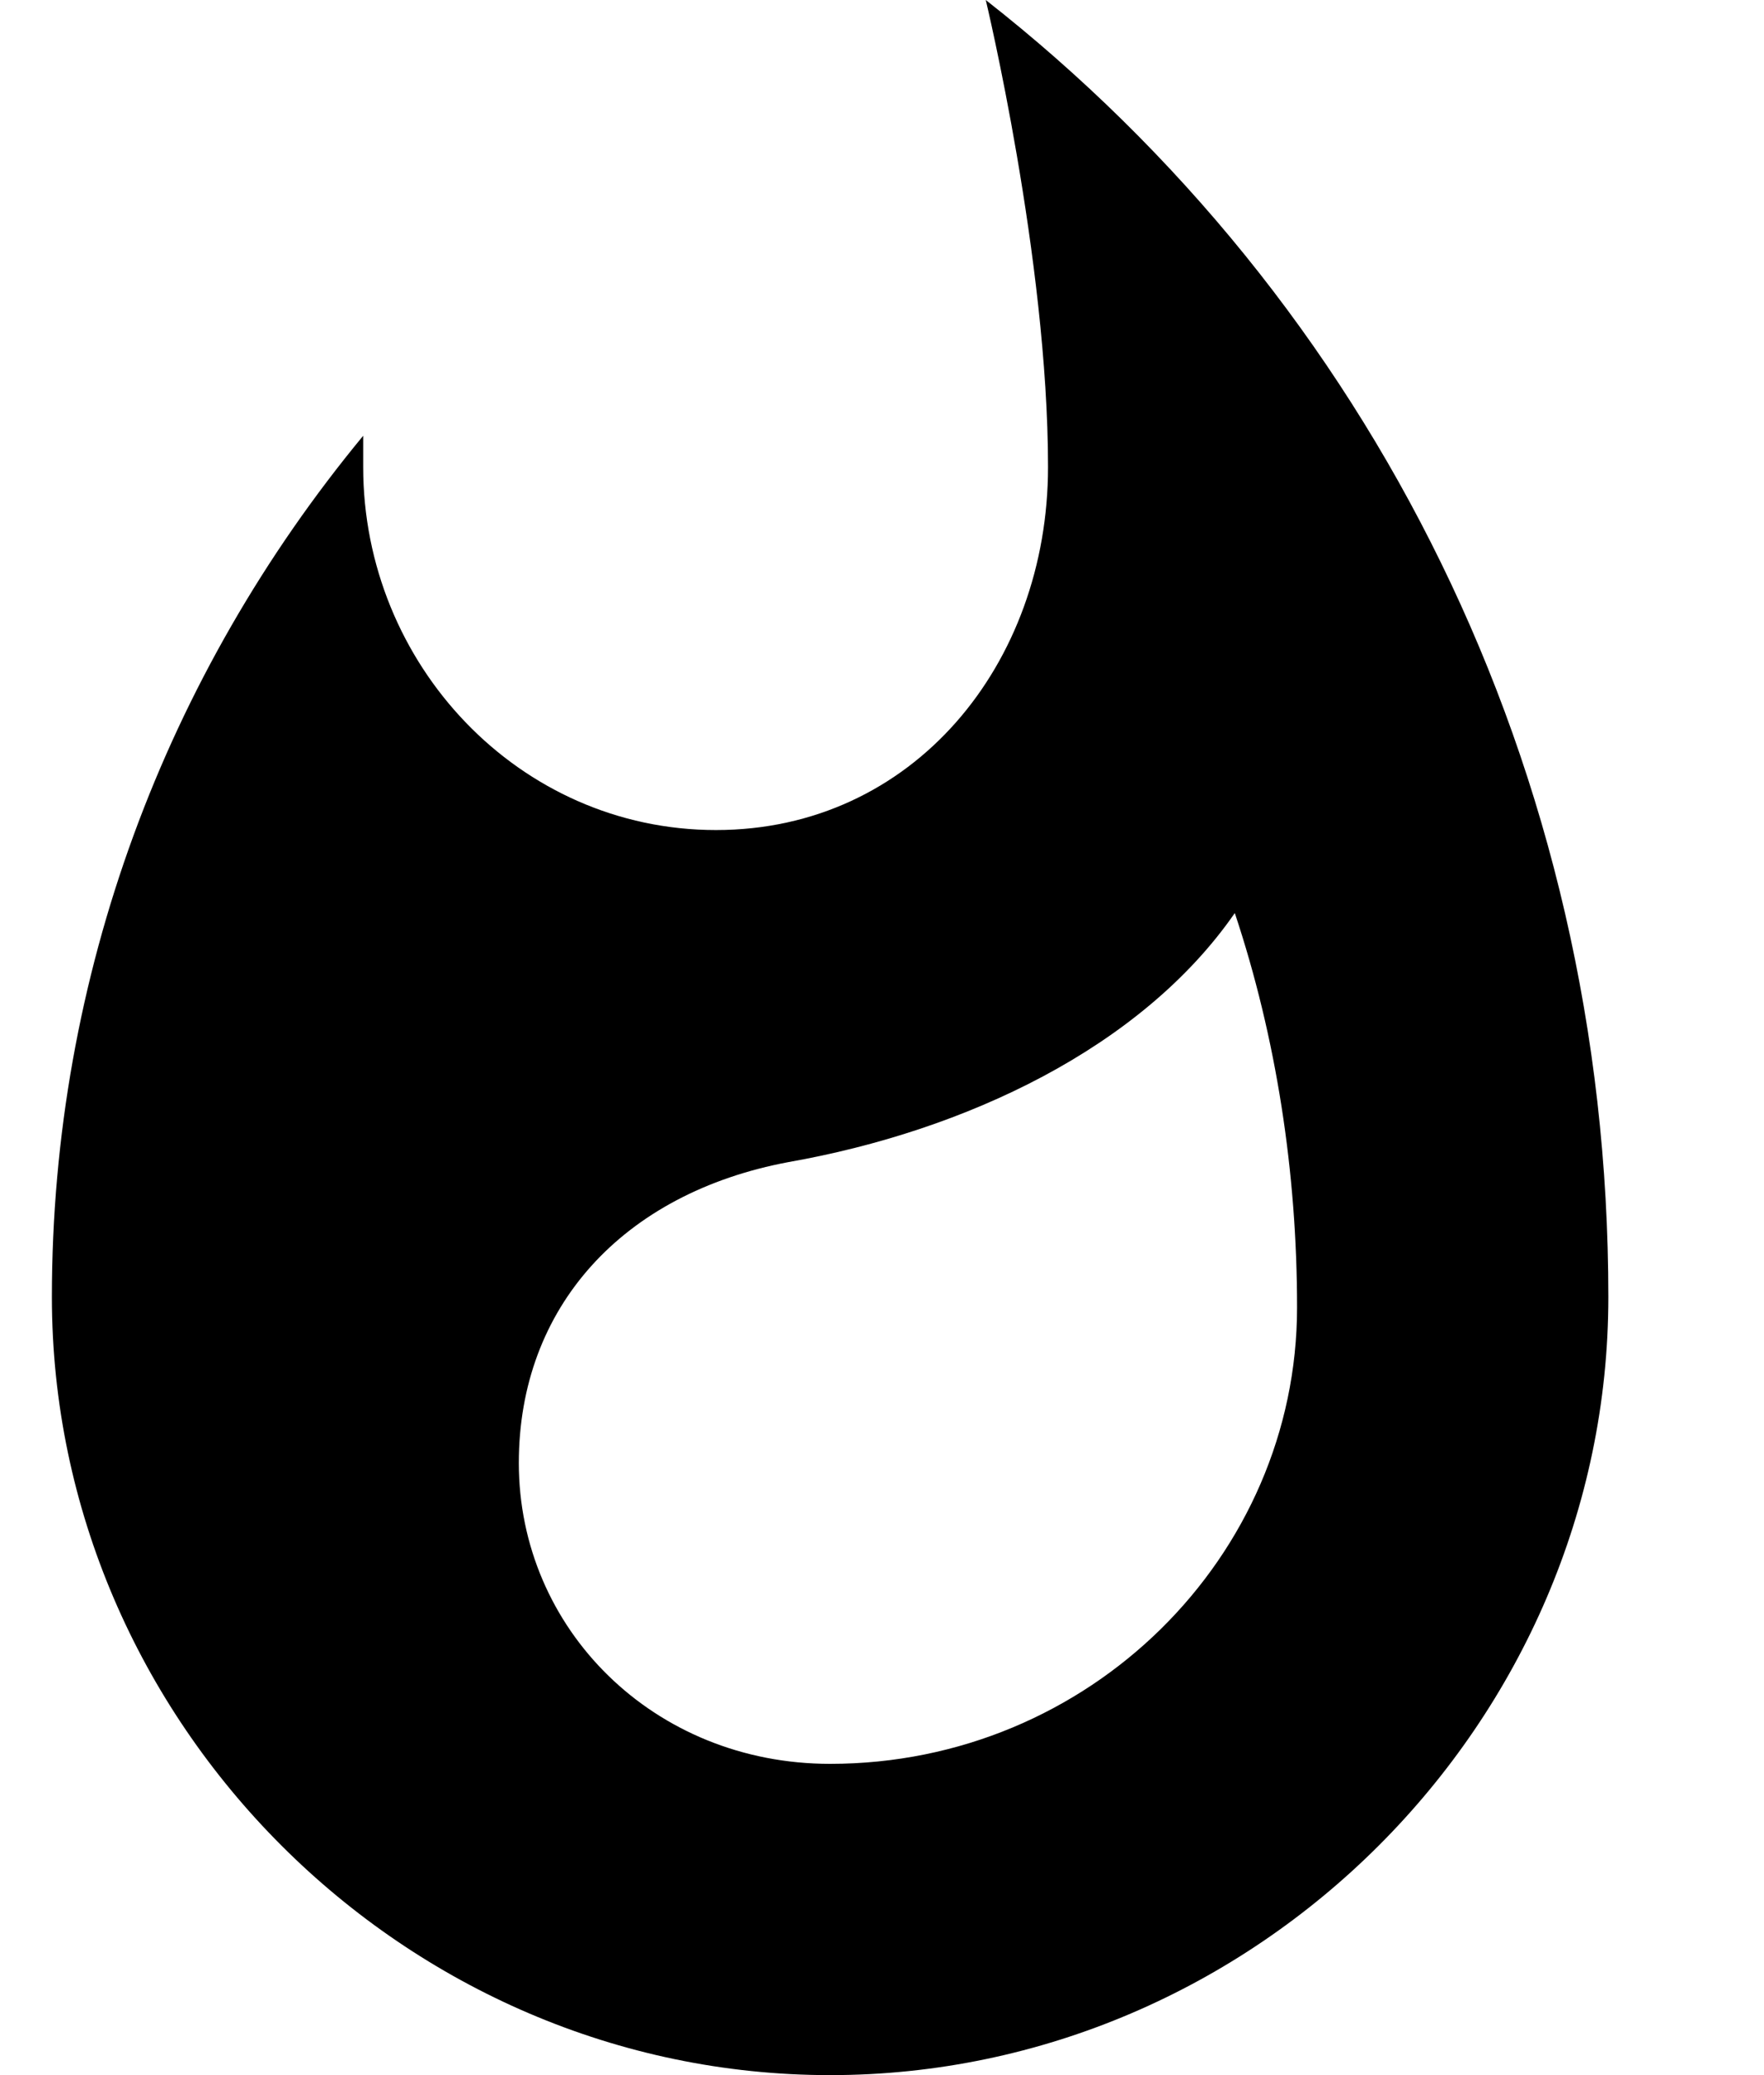 <?xml version="1.0" encoding="UTF-8" standalone="no"?>
<svg width="17px" height="20px" viewBox="0 0 17 20" version="1.1" xmlns="http://www.w3.org/2000/svg" xmlns:xlink="http://www.w3.org/1999/xlink" xmlns:sketch="http://www.bohemiancoding.com/sketch/ns">
    <!-- Generator: Sketch 3.0.3 (7891) - http://www.bohemiancoding.com/sketch -->
    <title>whatshot</title>
    <desc>Created with Sketch.</desc>
    <defs></defs>
    <g id="Page-1" stroke="none" stroke-width="1" fill="none" fill-rule="evenodd" sketch:type="MSPage">
        <g id="Icons-Social" sketch:type="MSLayerGroup" transform="translate(-213, -211)" fill="#000000">
            <g id="whatshot" transform="translate(213.5, 211)" sketch:type="MSShapeGroup">
                <path d="M9,0 C9,0 9.6,2.5 9.6,4.5 C9.6,6.4 8.3,8 6.4,8 C4.5,8 3,6.4 3,4.5 L3,4.2 C1.1,6.5 0,9.4 0,12.5 C0,16.6 3.4,20 7.5,20 C11.6,20 15,16.6 15,12.5 C15,7.4 12.7,2.9 9,0 L9,0 Z M7.5,17 C5.8,17 4.5,15.7 4.5,14.1 C4.5,12.6 5.5,11.5 7.1,11.2 C8.8,10.9 10.5,10.1 11.4,8.8 C11.8,10 12,11.3 12,12.6 C12,15 10,17 7.5,17 L7.5,17 Z" id="Shape"></path>
            </g>
        </g>
    </g>
</svg>